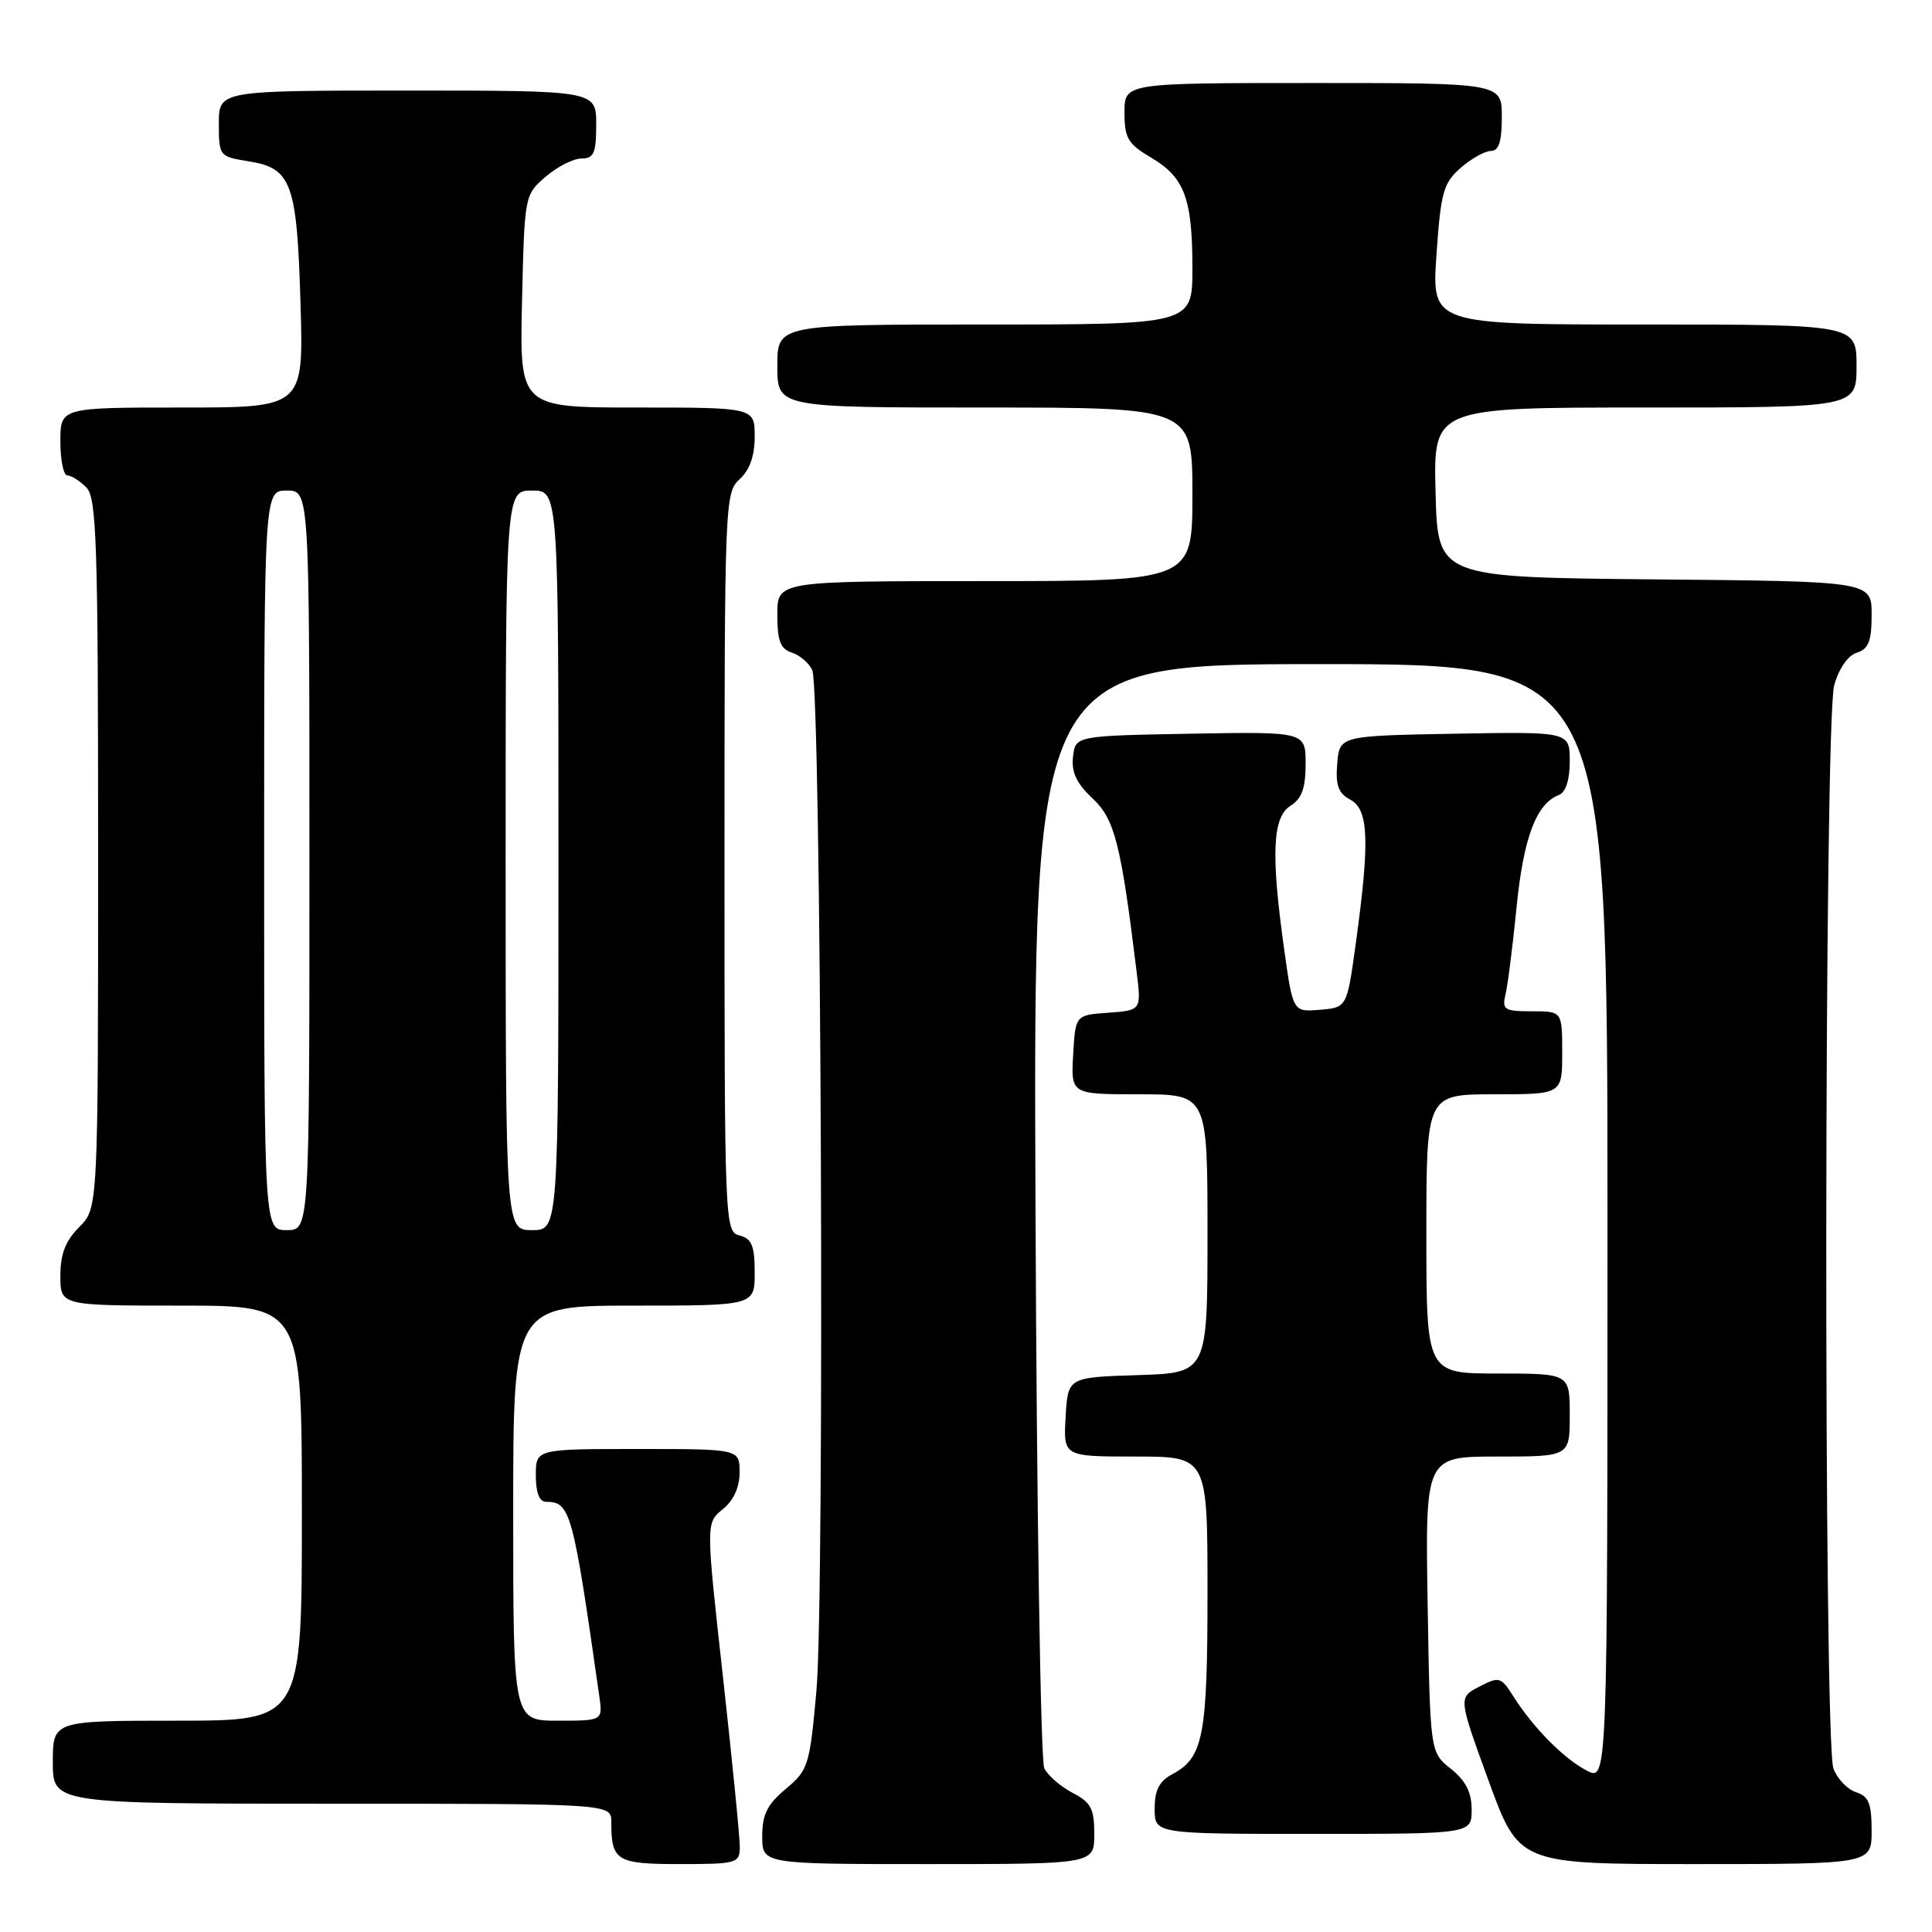 <?xml version="1.0" encoding="UTF-8" standalone="no"?>
<!DOCTYPE svg PUBLIC "-//W3C//DTD SVG 1.1//EN" "http://www.w3.org/Graphics/SVG/1.1/DTD/svg11.dtd" >
<svg xmlns="http://www.w3.org/2000/svg" xmlns:xlink="http://www.w3.org/1999/xlink" version="1.1" viewBox="0 0 256 256">
 <g >
 <path fill="currentColor"
d=" M 98.03 244.75 C 98.04 243.51 97.03 233.34 95.79 222.15 C 93.53 201.80 93.53 201.80 95.76 199.99 C 97.21 198.82 98.00 197.08 98.00 195.09 C 98.00 192.00 98.00 192.00 84.50 192.00 C 71.00 192.00 71.00 192.00 71.00 195.50 C 71.00 197.81 71.47 199.00 72.38 199.00 C 75.58 199.00 75.92 200.25 79.41 224.75 C 79.87 228.00 79.87 228.00 73.94 228.00 C 68.00 228.00 68.00 228.00 68.00 200.50 C 68.00 173.00 68.00 173.00 84.00 173.00 C 100.00 173.00 100.00 173.00 100.00 168.62 C 100.00 165.07 99.62 164.13 98.00 163.71 C 96.03 163.20 96.00 162.35 96.00 114.25 C 96.00 66.58 96.05 65.26 98.00 63.50 C 99.34 62.29 100.00 60.42 100.00 57.85 C 100.00 54.00 100.00 54.00 84.42 54.00 C 68.85 54.00 68.85 54.00 69.17 39.91 C 69.50 25.88 69.51 25.81 72.31 23.41 C 73.85 22.08 75.99 21.00 77.06 21.00 C 78.69 21.00 79.00 20.29 79.00 16.50 C 79.00 12.00 79.00 12.00 54.00 12.00 C 29.00 12.00 29.00 12.00 29.00 16.37 C 29.00 20.69 29.05 20.75 32.97 21.38 C 38.64 22.29 39.35 24.23 39.82 40.25 C 40.23 54.00 40.23 54.00 24.11 54.00 C 8.00 54.00 8.00 54.00 8.00 58.50 C 8.00 60.98 8.42 63.00 8.93 63.00 C 9.44 63.00 10.56 63.71 11.43 64.57 C 12.81 65.96 13.00 71.75 13.00 113.12 C 13.00 160.09 13.00 160.09 10.50 162.59 C 8.68 164.41 8.00 166.16 8.00 169.05 C 8.00 173.00 8.00 173.00 24.00 173.00 C 40.00 173.00 40.00 173.00 40.00 200.50 C 40.00 228.00 40.00 228.00 23.50 228.00 C 7.00 228.00 7.00 228.00 7.00 233.50 C 7.00 239.00 7.00 239.00 44.00 239.00 C 81.00 239.00 81.00 239.00 81.00 241.42 C 81.00 246.59 81.67 247.00 90.11 247.00 C 97.62 247.00 98.00 246.89 98.03 244.75 Z  M 145.00 243.03 C 145.00 239.66 144.56 238.82 142.12 237.56 C 140.54 236.74 138.85 235.27 138.37 234.29 C 137.89 233.30 137.37 199.99 137.21 160.25 C 136.91 88.00 136.91 88.00 174.96 88.00 C 213.00 88.00 213.00 88.00 213.00 162.03 C 213.00 236.05 213.00 236.05 210.25 234.61 C 207.20 233.02 203.18 228.95 200.53 224.78 C 198.89 222.19 198.66 222.12 196.01 223.49 C 193.23 224.93 193.23 224.93 197.25 235.97 C 201.28 247.00 201.28 247.00 224.64 247.00 C 248.00 247.00 248.00 247.00 248.00 242.57 C 248.00 238.97 247.61 238.01 245.94 237.48 C 244.81 237.12 243.46 235.71 242.94 234.35 C 241.62 230.86 241.70 95.61 243.04 90.81 C 243.65 88.60 244.85 86.86 246.03 86.49 C 247.60 85.99 248.00 84.96 248.00 81.45 C 248.00 77.03 248.00 77.03 219.25 76.77 C 190.50 76.50 190.50 76.50 190.22 65.25 C 189.93 54.00 189.93 54.00 217.97 54.00 C 246.00 54.00 246.00 54.00 246.00 48.50 C 246.00 43.00 246.00 43.00 217.85 43.00 C 189.70 43.00 189.70 43.00 190.34 33.75 C 190.91 25.48 191.25 24.26 193.54 22.25 C 194.96 21.01 196.76 20.00 197.56 20.00 C 198.60 20.00 199.00 18.76 199.00 15.50 C 199.00 11.00 199.00 11.00 174.00 11.00 C 149.00 11.00 149.00 11.00 149.00 14.90 C 149.00 18.30 149.45 19.07 152.52 20.88 C 156.96 23.50 158.00 26.28 158.00 35.57 C 158.00 43.00 158.00 43.00 130.50 43.00 C 103.00 43.00 103.00 43.00 103.00 48.50 C 103.00 54.00 103.00 54.00 130.50 54.00 C 158.00 54.00 158.00 54.00 158.00 65.50 C 158.00 77.00 158.00 77.00 130.50 77.00 C 103.00 77.00 103.00 77.00 103.00 81.43 C 103.00 84.92 103.41 85.99 104.91 86.47 C 105.96 86.80 107.18 87.85 107.63 88.79 C 108.81 91.25 109.30 211.70 108.18 224.06 C 107.29 233.95 107.10 234.55 104.12 237.04 C 101.66 239.09 101.00 240.43 101.00 243.32 C 101.00 247.00 101.00 247.00 123.00 247.00 C 145.00 247.00 145.00 247.00 145.00 243.03 Z  M 195.00 239.79 C 195.00 237.48 194.22 235.96 192.25 234.38 C 189.50 232.19 189.50 232.19 189.17 212.60 C 188.85 193.00 188.85 193.00 198.42 193.00 C 208.00 193.00 208.00 193.00 208.00 187.50 C 208.00 182.00 208.00 182.00 198.50 182.00 C 189.00 182.00 189.00 182.00 189.00 163.50 C 189.00 145.00 189.00 145.00 198.00 145.00 C 207.00 145.00 207.00 145.00 207.00 139.50 C 207.00 134.00 207.00 134.00 202.98 134.00 C 199.32 134.00 199.01 133.80 199.49 131.75 C 199.79 130.51 200.45 125.29 200.96 120.15 C 201.88 110.95 203.57 106.49 206.56 105.34 C 207.47 104.99 208.00 103.36 208.00 100.87 C 208.00 96.95 208.00 96.95 192.75 97.22 C 177.50 97.50 177.50 97.50 177.19 101.18 C 176.95 104.07 177.33 105.11 178.94 105.97 C 181.36 107.27 181.52 111.47 179.65 125.00 C 178.48 133.50 178.48 133.50 174.90 133.80 C 171.32 134.10 171.32 134.10 170.16 125.80 C 168.39 113.16 168.61 108.26 171.00 106.77 C 172.49 105.83 173.00 104.44 173.00 101.23 C 173.00 96.95 173.00 96.95 157.75 97.22 C 142.50 97.50 142.50 97.50 142.18 100.28 C 141.95 102.32 142.64 103.80 144.76 105.78 C 147.70 108.55 148.52 111.72 150.60 128.69 C 151.24 133.87 151.24 133.87 146.87 134.19 C 142.50 134.50 142.50 134.50 142.20 139.75 C 141.90 145.00 141.90 145.00 150.95 145.00 C 160.00 145.00 160.00 145.00 160.00 163.46 C 160.00 181.92 160.00 181.92 150.75 182.21 C 141.50 182.50 141.50 182.50 141.20 187.75 C 140.90 193.00 140.90 193.00 150.45 193.00 C 160.00 193.00 160.00 193.00 160.00 210.95 C 160.00 230.00 159.45 232.89 155.39 235.06 C 153.60 236.01 153.00 237.18 153.00 239.67 C 153.00 243.00 153.00 243.00 174.00 243.00 C 195.00 243.00 195.00 243.00 195.00 239.79 Z  M 35.00 114.00 C 35.00 65.00 35.00 65.00 38.00 65.00 C 41.00 65.00 41.00 65.00 41.00 114.00 C 41.00 163.00 41.00 163.00 38.00 163.00 C 35.00 163.00 35.00 163.00 35.00 114.00 Z  M 67.00 114.00 C 67.00 65.00 67.00 65.00 70.50 65.00 C 74.00 65.00 74.00 65.00 74.00 114.00 C 74.00 163.00 74.00 163.00 70.50 163.00 C 67.00 163.00 67.00 163.00 67.00 114.00 Z "/>
</g>
</svg>